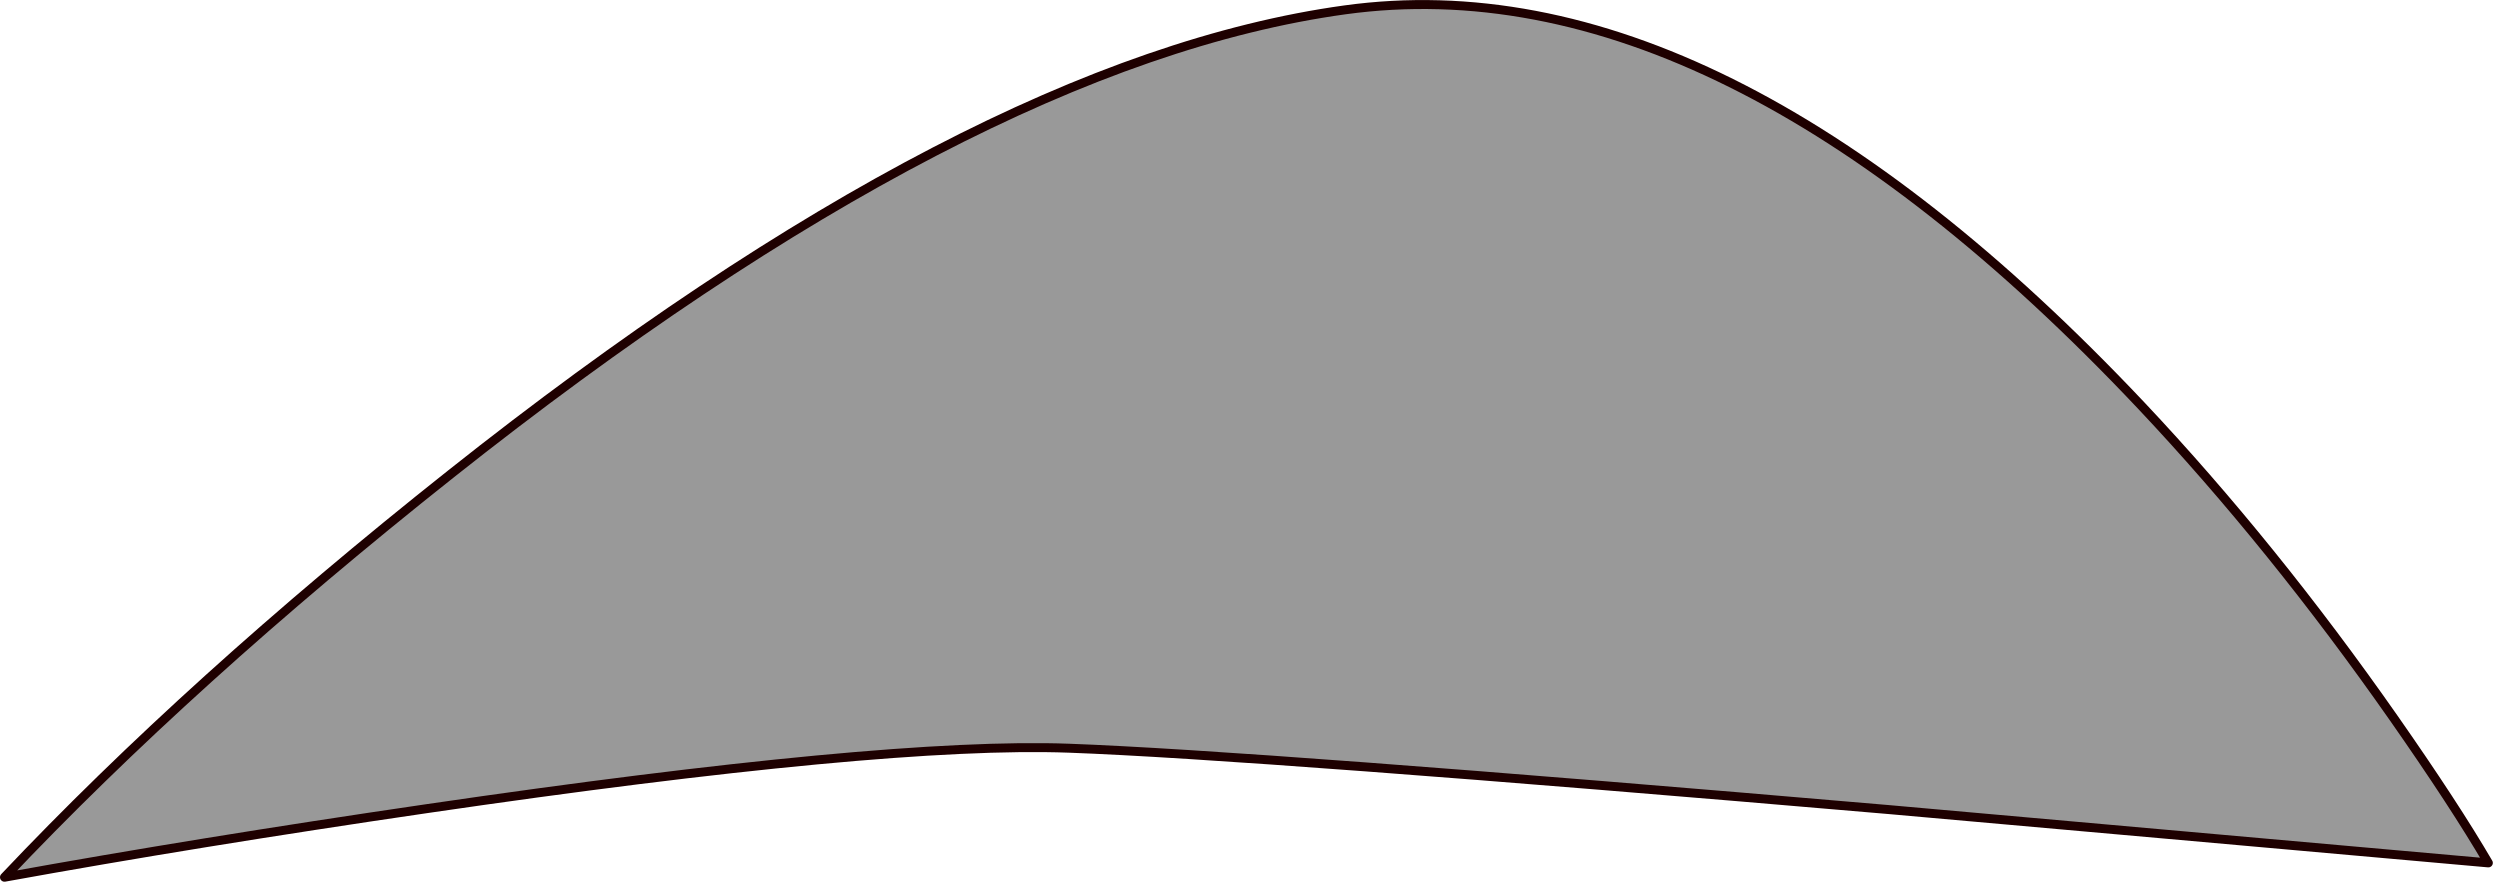 <?xml version="1.0" encoding="utf-8"?>
<svg version="1.1" id="Layer_1"
xmlns="http://www.w3.org/2000/svg"
xmlns:xlink="http://www.w3.org/1999/xlink"
width="279px" height="99px"
xml:space="preserve">
<g id="344" transform="matrix(1, 0, 0, 1, 141.85, 82.75)">
<path style="fill:#000000;fill-opacity:0.4" d="M125.3,-2.6Q132.05 7.05 135.85 13.55L68.95 7.6Q-2.05 1.5 -22.55 0.75Q-43.05 0 -94.25 7.5Q-119.85 11.25 -141.35 15.15Q-120.65 -6.75 -91.6 -29.8Q-33.5 -75.9 8.25 -81.65Q50 -87.4 97.1 -37.5Q111.8 -21.9 125.3 -2.6" />
<path style="fill:none;stroke-width:1;stroke-linecap:round;stroke-linejoin:round;stroke-miterlimit:3;stroke:#1E0000;stroke-opacity:1" d="M97.1,-37.5Q50 -87.4 8.25 -81.65Q-33.5 -75.9 -91.6 -29.8Q-120.65 -6.75 -141.35 15.15Q-119.85 11.25 -94.25 7.5Q-43.05 0 -22.55 0.75Q-2.05 1.5 68.95 7.6L135.85 13.55Q132.05 7.05 125.3 -2.6Q111.8 -21.9 97.1 -37.5z" />
</g>
</svg>
